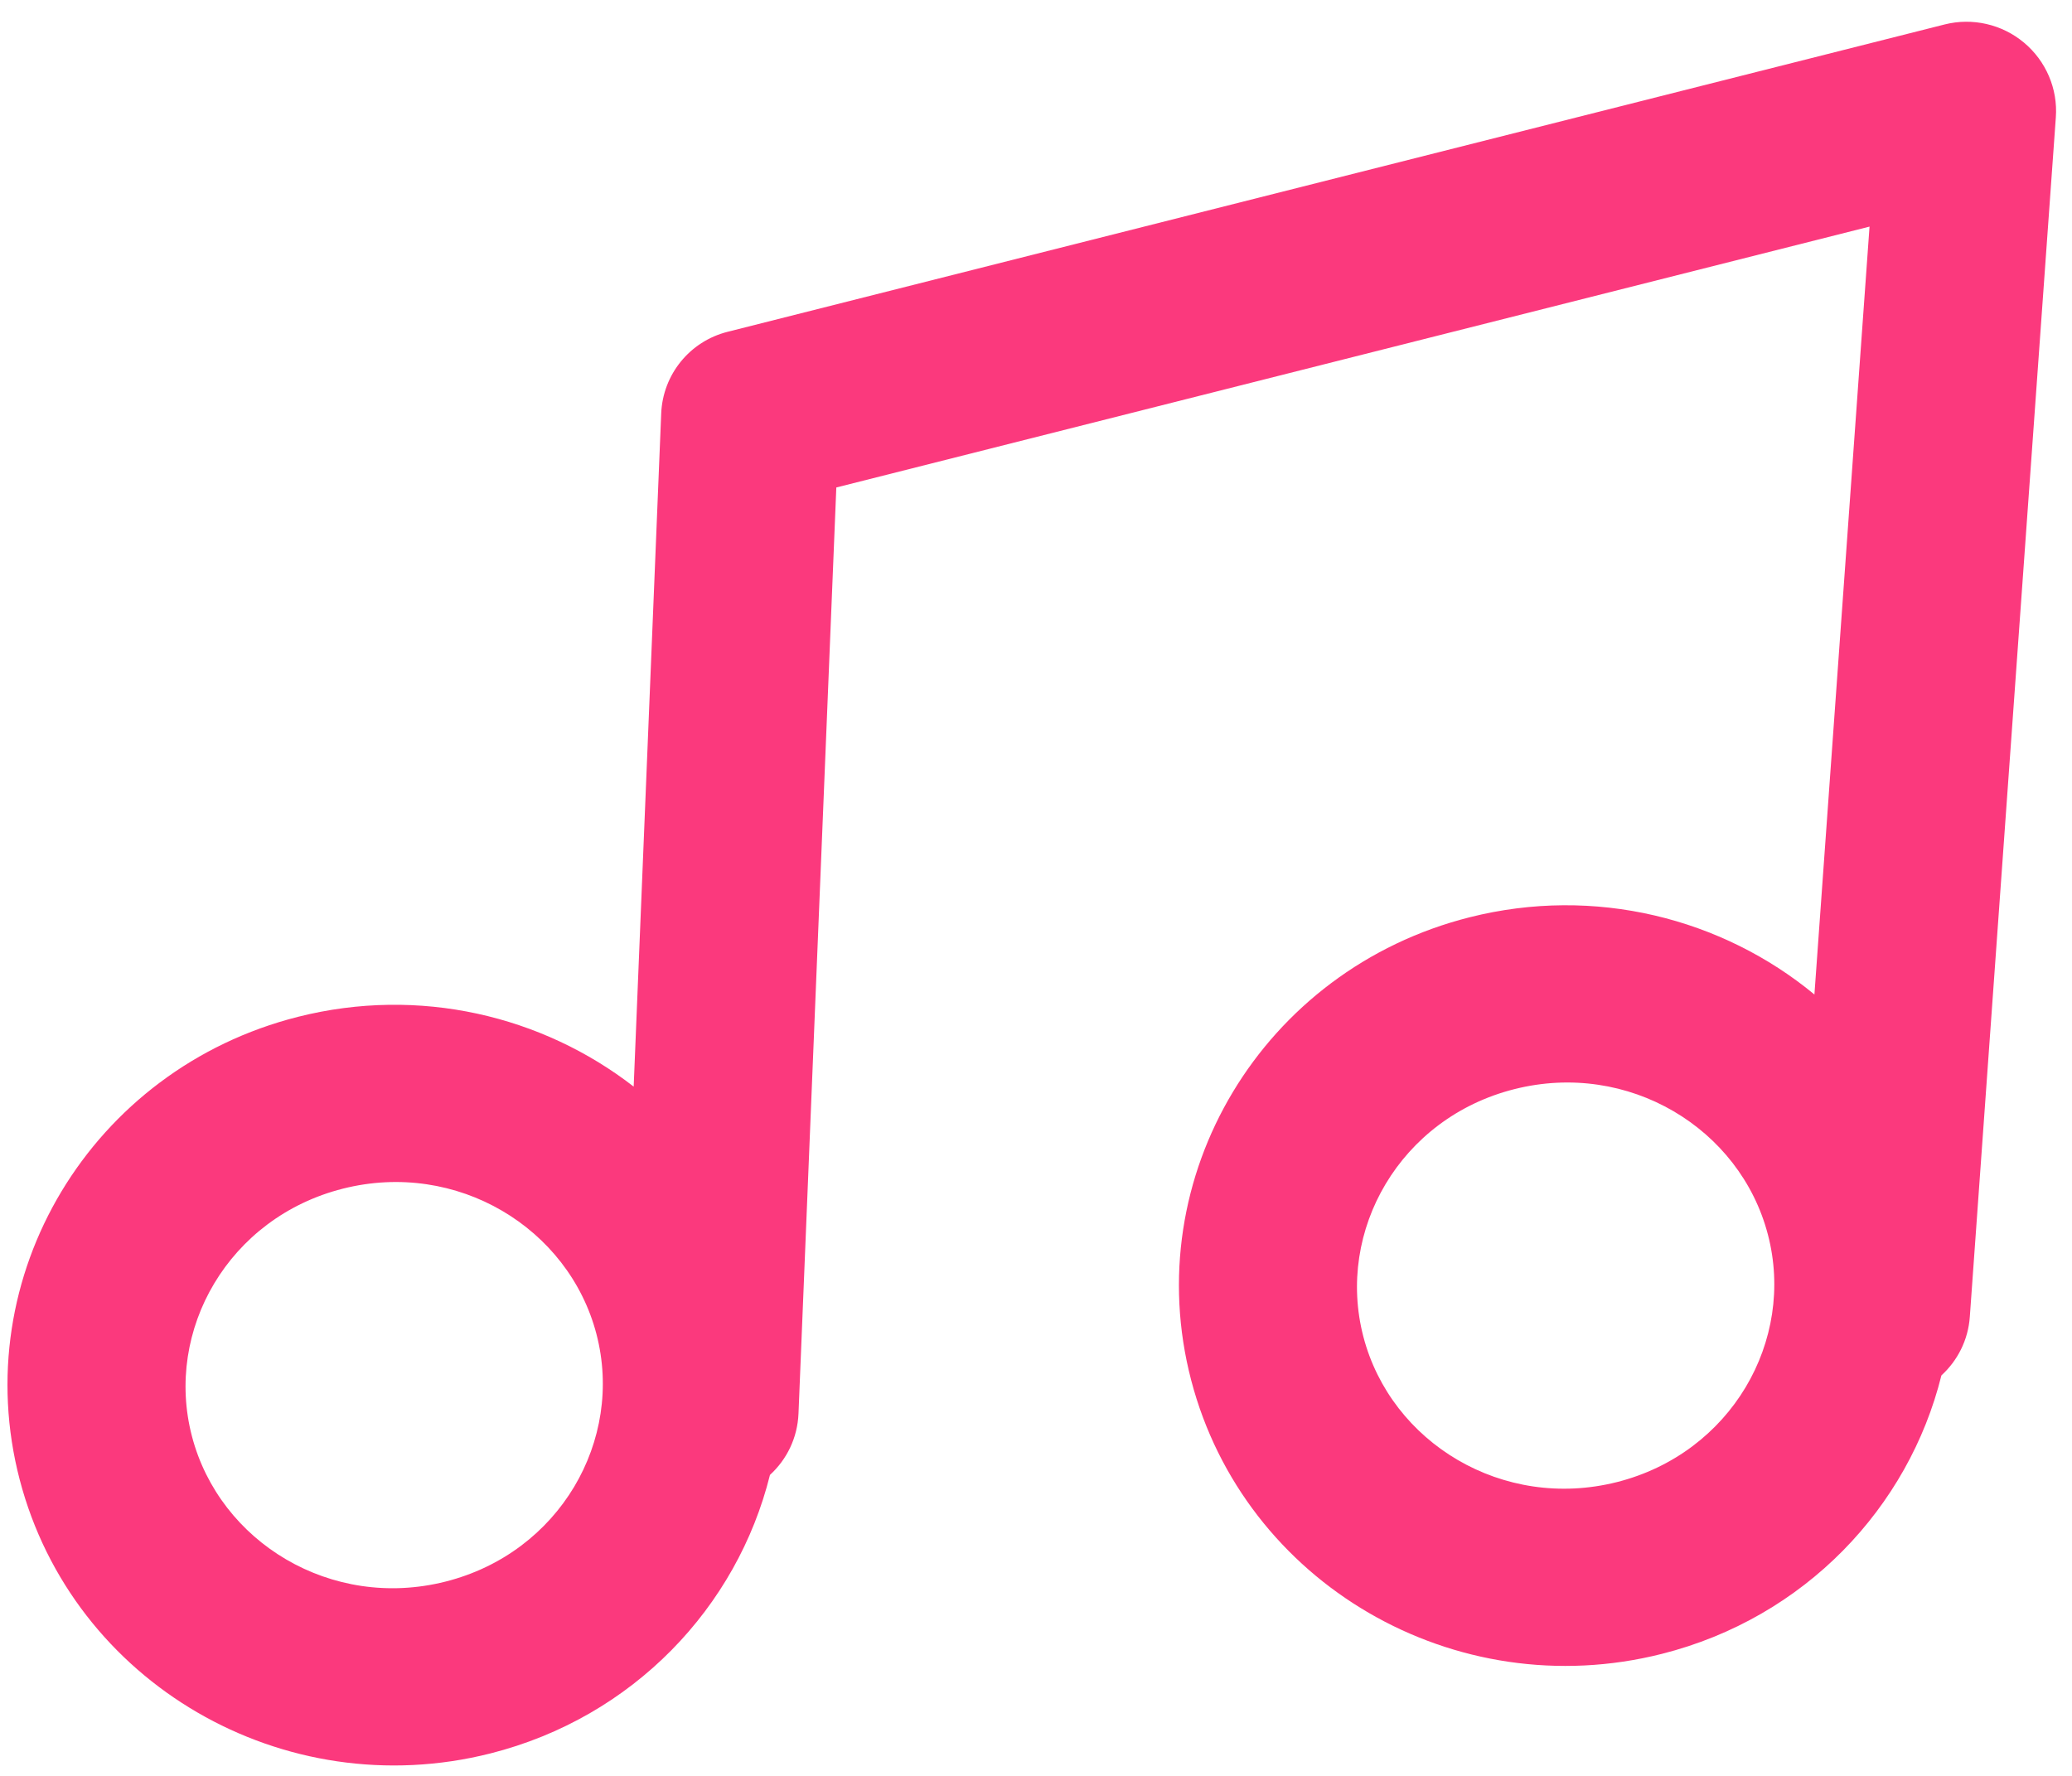 <svg width="35" height="30" viewBox="0 0 35 30" fill="none" xmlns="http://www.w3.org/2000/svg">
<path fill-rule="evenodd" clip-rule="evenodd" d="M12.291 5.605C11.651 5.766 11.196 6.327 11.169 6.985L10.704 18.356C9.16 17.159 7.086 16.659 5.034 17.177C1.541 18.059 -0.564 21.56 0.333 24.997C1.23 28.433 4.789 30.503 8.283 29.621C10.7 29.01 12.453 27.145 13.006 24.916C13.288 24.658 13.471 24.293 13.488 23.88L14.127 8.235L31.58 3.828L30.649 16.8C29.09 15.513 26.944 14.96 24.823 15.496C21.329 16.378 19.224 19.879 20.121 23.315C21.018 26.751 24.577 28.822 28.071 27.939C30.488 27.329 32.241 25.464 32.794 23.235C33.065 22.987 33.246 22.64 33.274 22.244L34.727 1.982C34.762 1.501 34.561 1.031 34.189 0.72C33.817 0.409 33.318 0.295 32.849 0.413L12.291 5.605ZM7.525 26.718C9.452 26.232 10.543 24.33 10.075 22.536C9.607 20.743 7.719 19.593 5.792 20.08C3.865 20.567 2.774 22.468 3.242 24.262C3.71 26.055 5.598 27.205 7.525 26.718ZM27.313 25.037C29.24 24.55 30.332 22.648 29.863 20.855C29.395 19.061 27.507 17.912 25.58 18.399C23.653 18.885 22.562 20.787 23.03 22.581C23.498 24.374 25.386 25.523 27.313 25.037Z" fill="#FB397D"/>
</svg>
